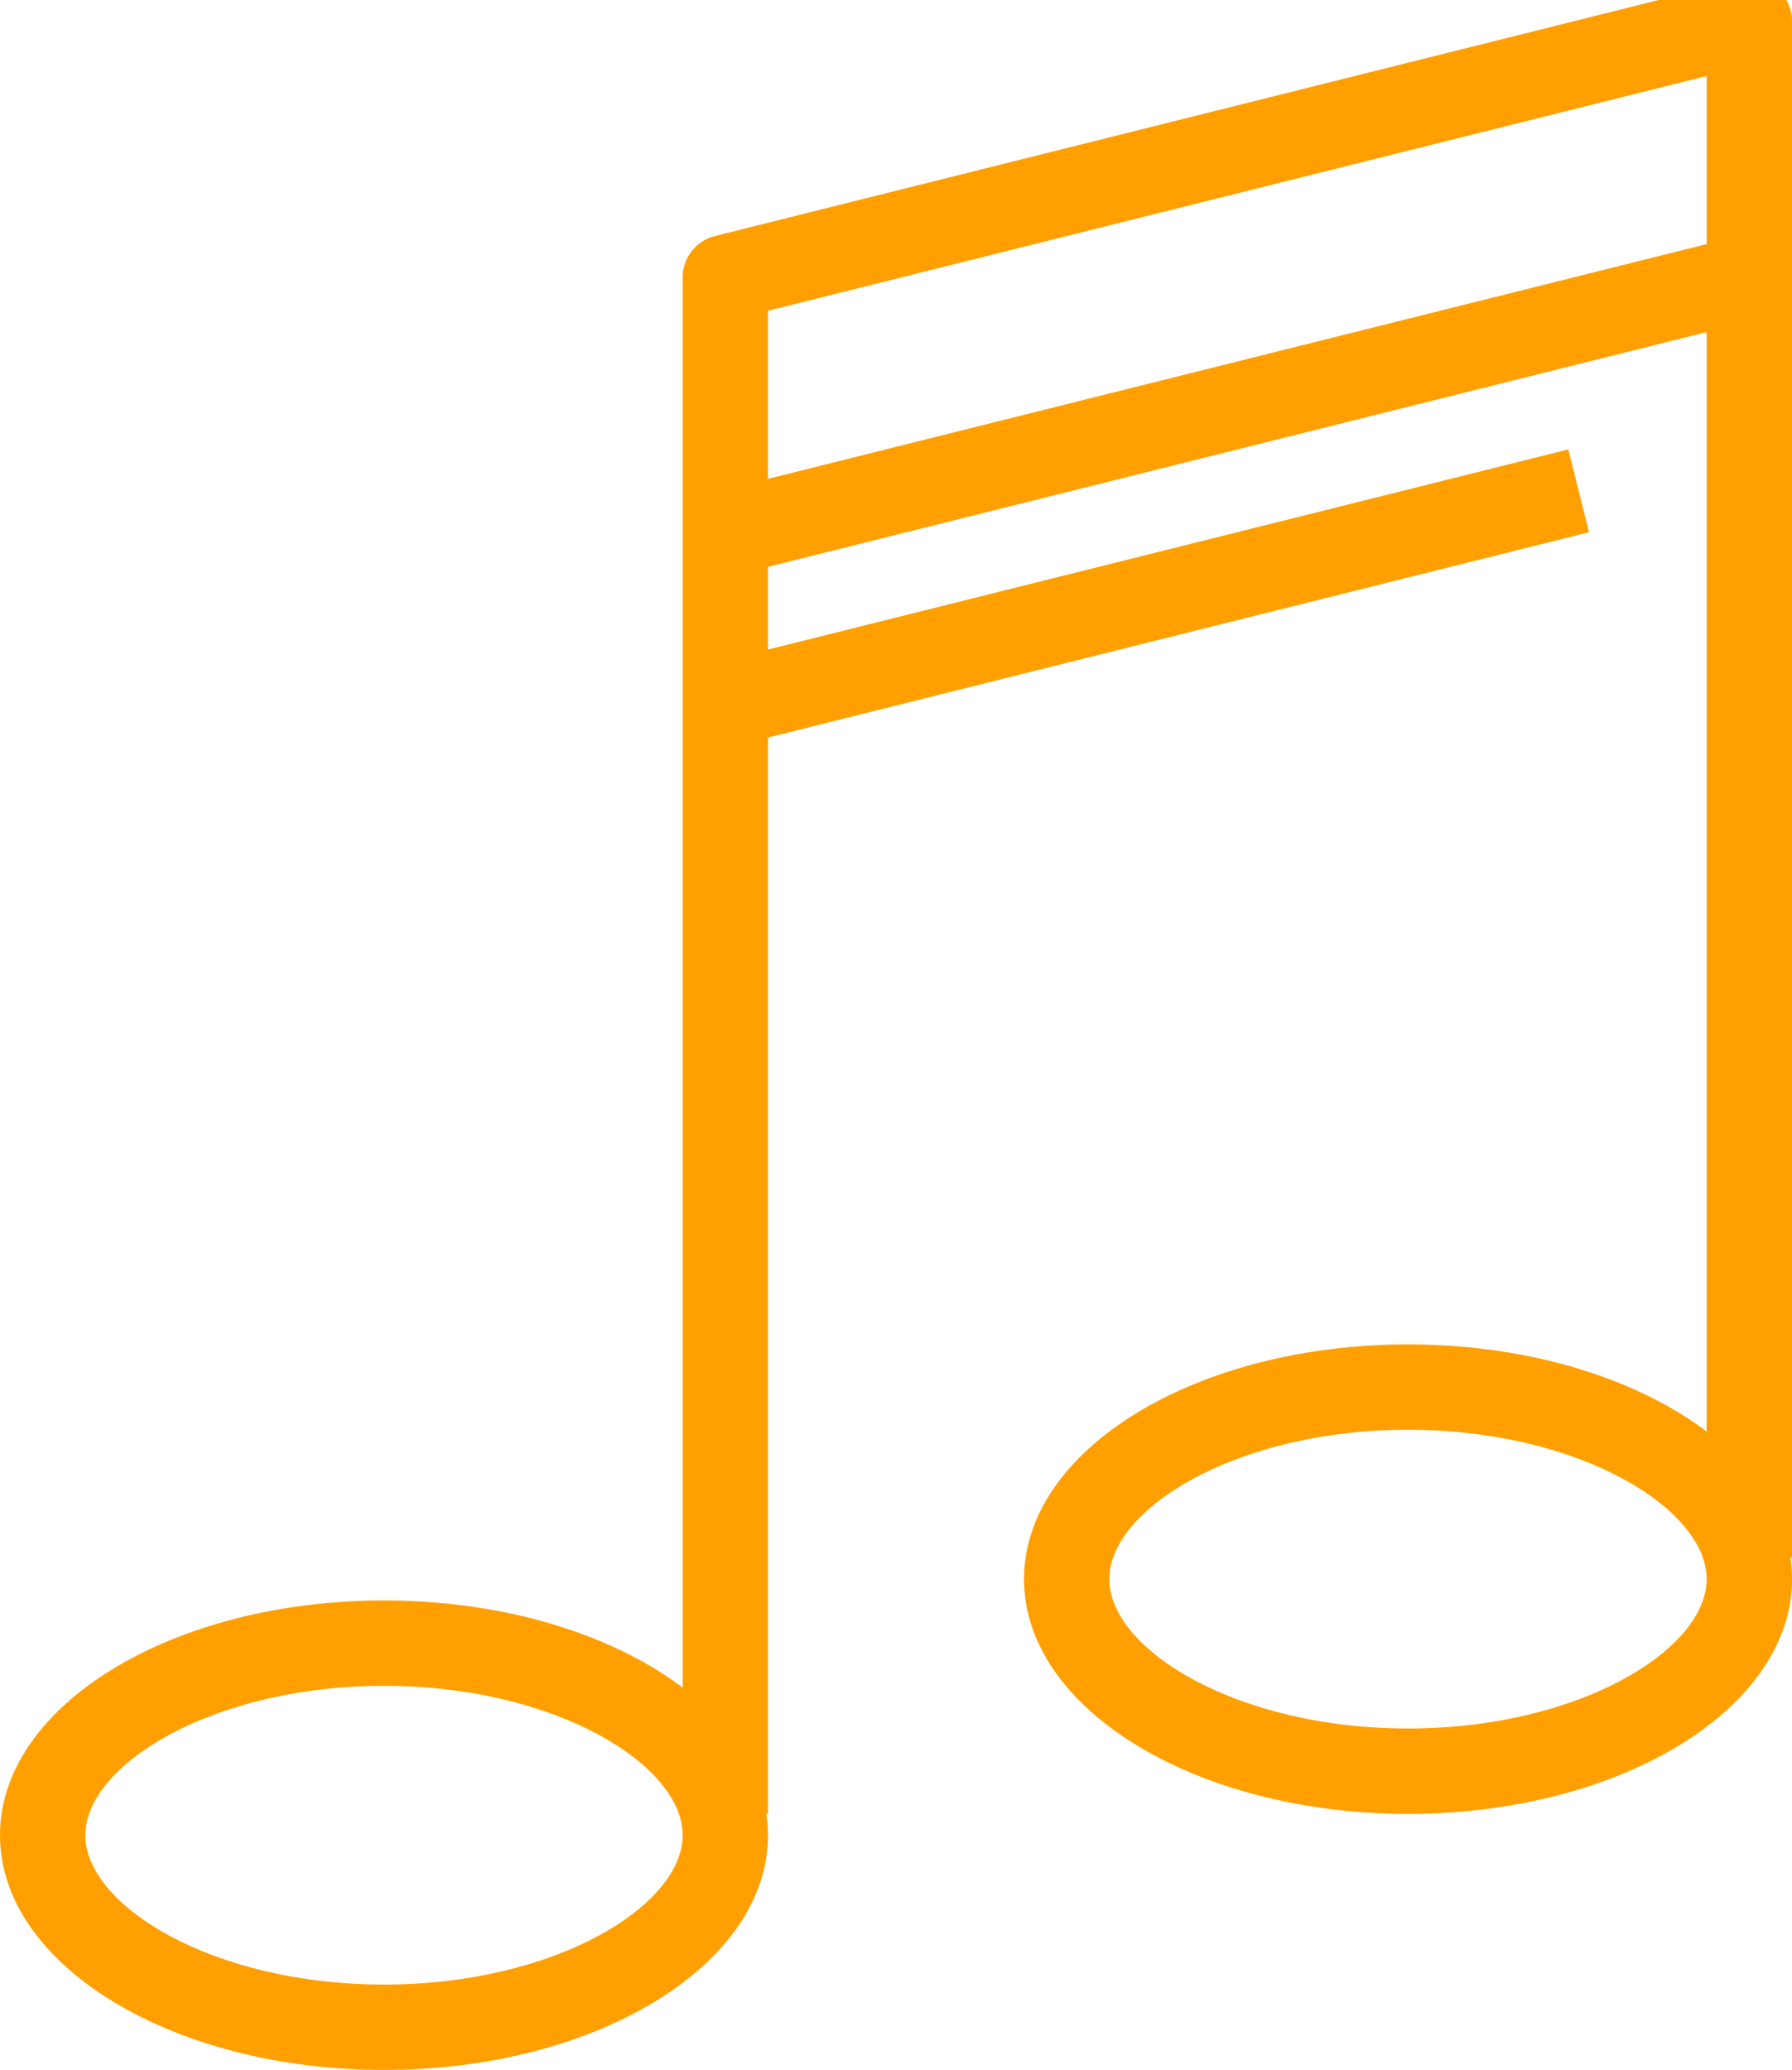 <svg id="SvgjsSvg1021" xmlns="http://www.w3.org/2000/svg" version="1.1" xmlns:xlink="http://www.w3.org/1999/xlink" xmlns:svgjs="http://svgjs.com/svgjs" width="42" height="48.5" viewBox="0 0 42 48.5"><title>Stroke 1</title><desc>Created with Avocode.</desc><defs id="SvgjsDefs1022"></defs><path id="SvgjsPath1023" d="M71 338L71 302L95 296L95 332 " fill-opacity="0" fill="#ffffff" stroke-dasharray="0" stroke-linejoin="round" stroke-linecap="butt" stroke-opacity="1" stroke="#ffa000" stroke-miterlimit="50" stroke-width="2" transform="matrix(1,0,0,1,-54,-295.5)"></path><path id="SvgjsPath1024" d="M71 308L95 302 " fill-opacity="0" fill="#ffffff" stroke-dasharray="0" stroke-linejoin="round" stroke-linecap="butt" stroke-opacity="1" stroke="#ffa000" stroke-miterlimit="50" stroke-width="2" transform="matrix(1,0,0,1,-54,-295.5)"></path><path id="SvgjsPath1025" d="M54 338.5C54 341.54 58.03 344 63 344C67.97 344 72 341.54 72 338.5C72 335.46 67.97 333 63 333C58.03 333 54 335.46 54 338.5ZM70 338.5C70 340.15 67.01 342 63 342C58.99 342 56 340.15 56 338.5C56 336.85 58.99 335 63 335C67.01 335 70 336.85 70 338.5Z " fill="#ffa000" fill-opacity="1" transform="matrix(1,0,0,1,-54,-295.5)"></path><path id="SvgjsPath1026" d="M78 332.5C78 335.54 82.03 338 87 338C91.97 338 96 335.54 96 332.5C96 329.46 91.97 327 87 327C82.03 327 78 329.46 78 332.5ZM94 332.5C94 334.15 91.01 336 87 336C82.99 336 80 334.15 80 332.5C80 330.85 82.99 329 87 329C91.01 329 94 330.85 94 332.5Z " fill="#ffa000" fill-opacity="1" transform="matrix(1,0,0,1,-54,-295.5)"></path><path id="SvgjsPath1027" d="M71 312L91 307 " fill-opacity="0" fill="#ffffff" stroke-dasharray="0" stroke-linejoin="round" stroke-linecap="butt" stroke-opacity="1" stroke="#ffa000" stroke-miterlimit="50" stroke-width="2" transform="matrix(1,0,0,1,-54,-295.5)"></path></svg>